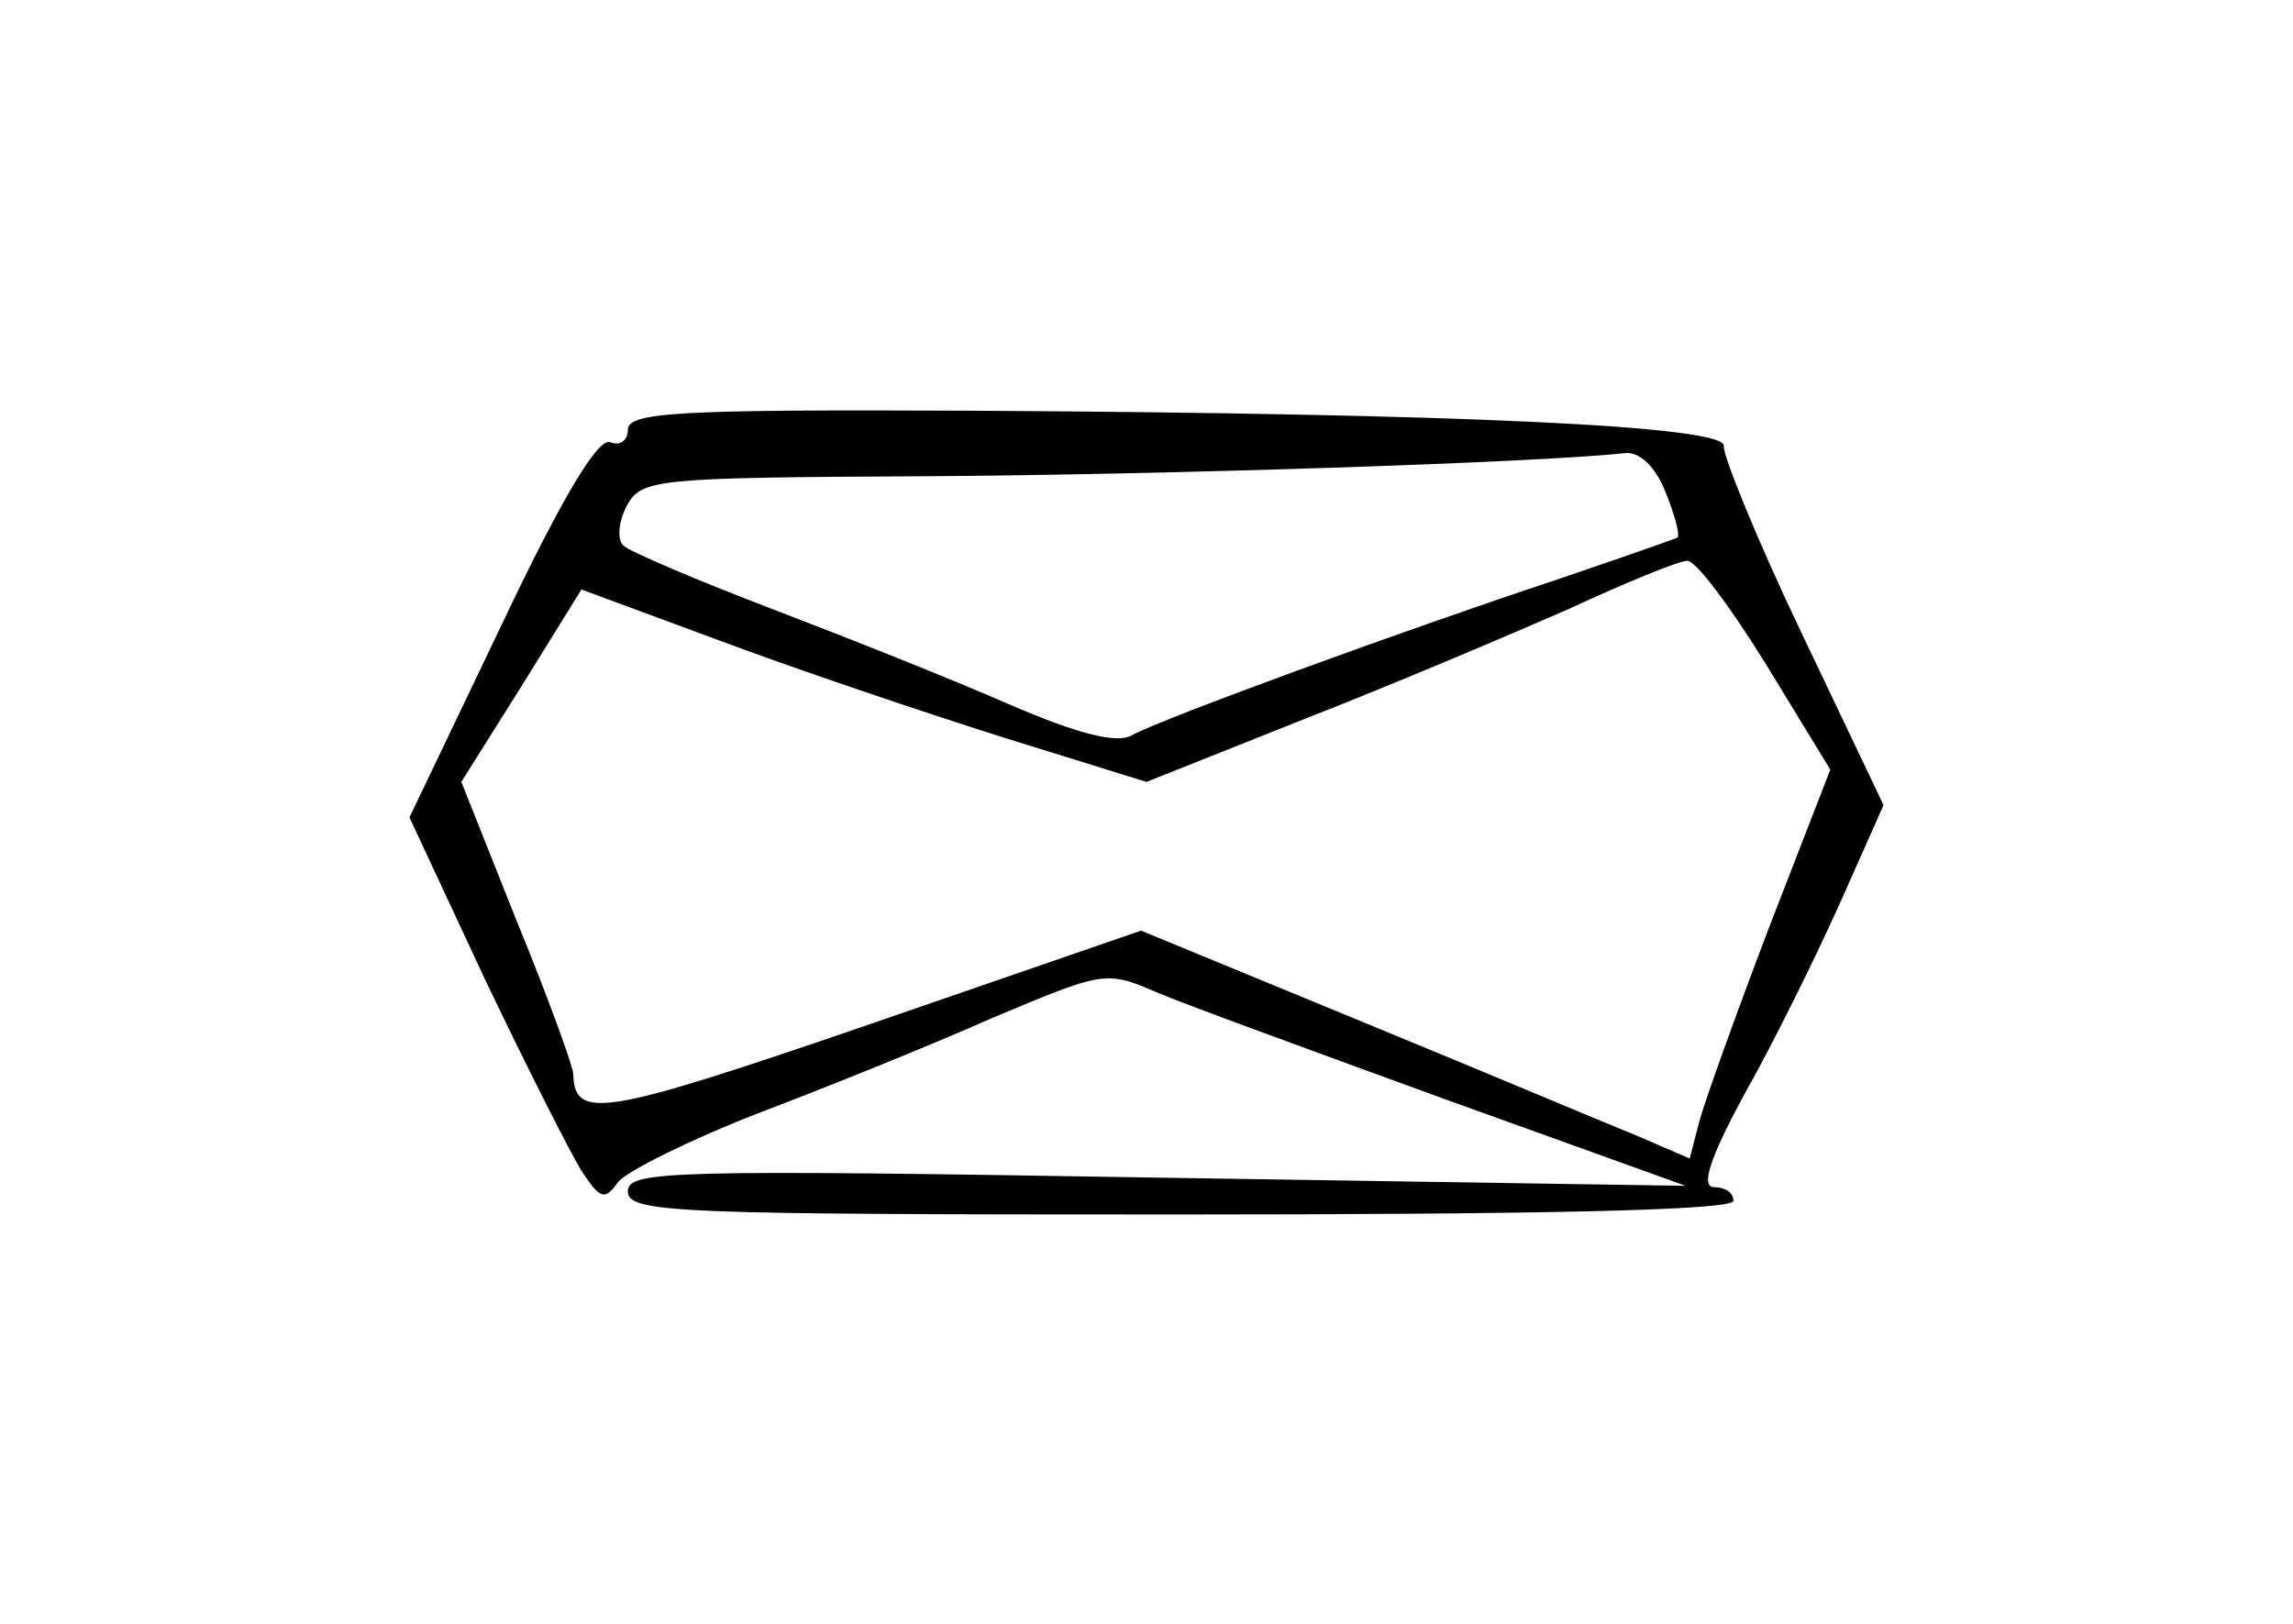 <?xml version="1.0" standalone="no"?>
<!DOCTYPE svg PUBLIC "-//W3C//DTD SVG 20010904//EN"
 "http://www.w3.org/TR/2001/REC-SVG-20010904/DTD/svg10.dtd">
<svg version="1.0" xmlns="http://www.w3.org/2000/svg"
 width="168pt" height="119pt" viewBox="0 0 168 119"
 preserveAspectRatio="xMidYMid meet">
<g transform="translate(0,119) scale(0.1,-0.1)"
fill="#000000" stroke="none">
<path d="M460 875 c0 -8 -6 -12 -13 -9 -9 3 -35 -40 -80 -135 l-67 -140 55
-118 c31 -65 63 -128 71 -141 14 -21 17 -22 27 -8 7 8 53 31 102 50 50 19 127
50 172 70 81 34 83 35 120 19 21 -9 117 -44 213 -79 l175 -63 -387 6 c-357 6
-388 5 -388 -10 0 -16 35 -17 405 -17 263 0 405 3 405 10 0 6 -6 10 -14 10
-10 0 -4 20 22 68 21 37 52 100 70 140 l32 72 -60 126 c-33 69 -58 131 -57
137 3 15 -195 24 -550 26 -216 1 -253 -1 -253 -14z m760 -45 c7 -17 11 -32 9
-34 -2 -1 -42 -15 -89 -31 -106 -35 -290 -102 -311 -114 -11 -6 -39 1 -90 23
-41 18 -119 49 -174 70 -55 21 -104 42 -108 46 -5 4 -4 17 2 29 11 20 19 21
219 22 173 1 451 10 513 17 10 1 22 -10 29 -28z m74 -127 l47 -77 -45 -116
c-24 -63 -47 -127 -51 -142 l-7 -27 -37 16 c-20 8 -110 46 -200 83 l-165 68
-200 -69 c-195 -67 -215 -70 -216 -36 0 5 -18 55 -41 111 l-41 103 44 70 44
71 119 -44 c66 -24 159 -55 208 -70 l87 -27 118 47 c64 25 151 62 192 80 41
19 80 35 86 35 6 1 32 -34 58 -76z"/>
</g>
</svg>
